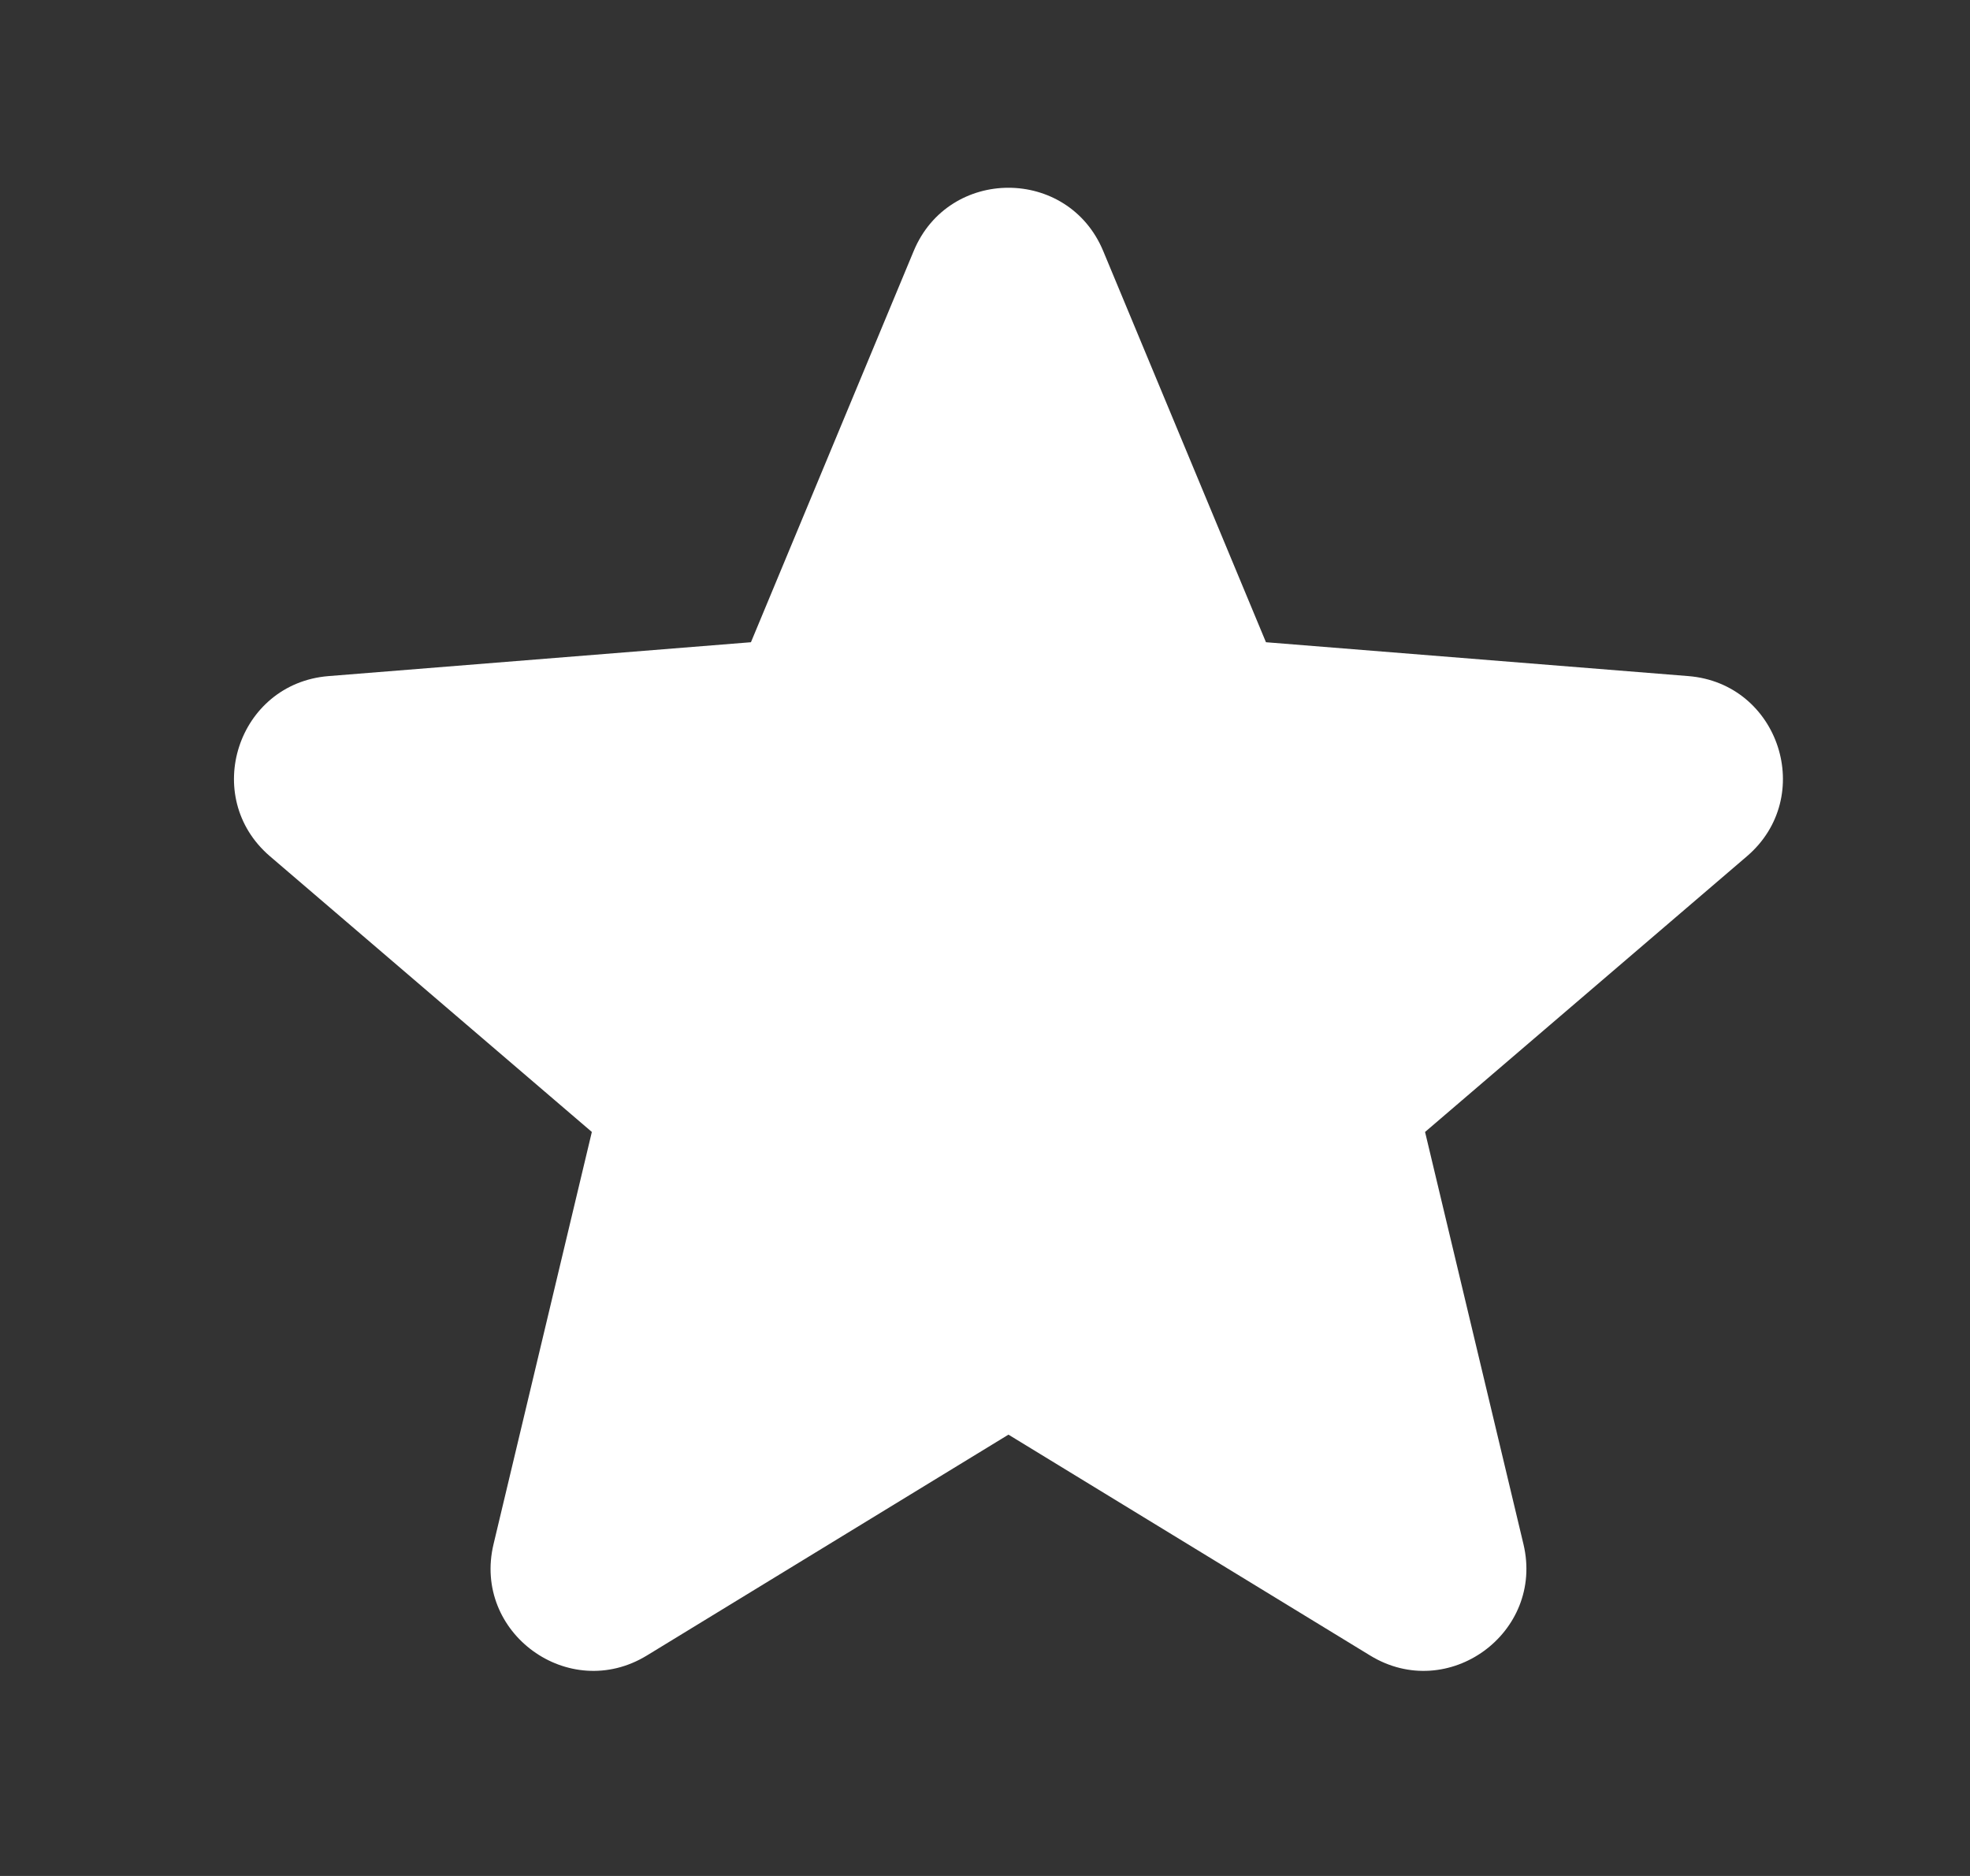 <svg width="21" height="20" viewBox="0 0 21 20" fill="none" xmlns="http://www.w3.org/2000/svg">
<rect x="0" y="0" width="21" height="20" fill="#333333" stroke="none"/>
<path fill-rule="evenodd" clip-rule="evenodd" d="M9.74 2.676C10.114 1.777 11.386 1.777 11.76 2.676L13.495 6.847L17.998 7.208C18.968 7.286 19.361 8.496 18.622 9.129L15.191 12.068L16.24 16.463C16.465 17.409 15.436 18.157 14.606 17.65L10.75 15.295L6.895 17.65C6.064 18.157 5.035 17.409 5.261 16.463L6.309 12.068L2.878 9.129C2.139 8.496 2.532 7.286 3.502 7.208L8.005 6.847L9.74 2.676Z" fill="white"/>
</svg>
